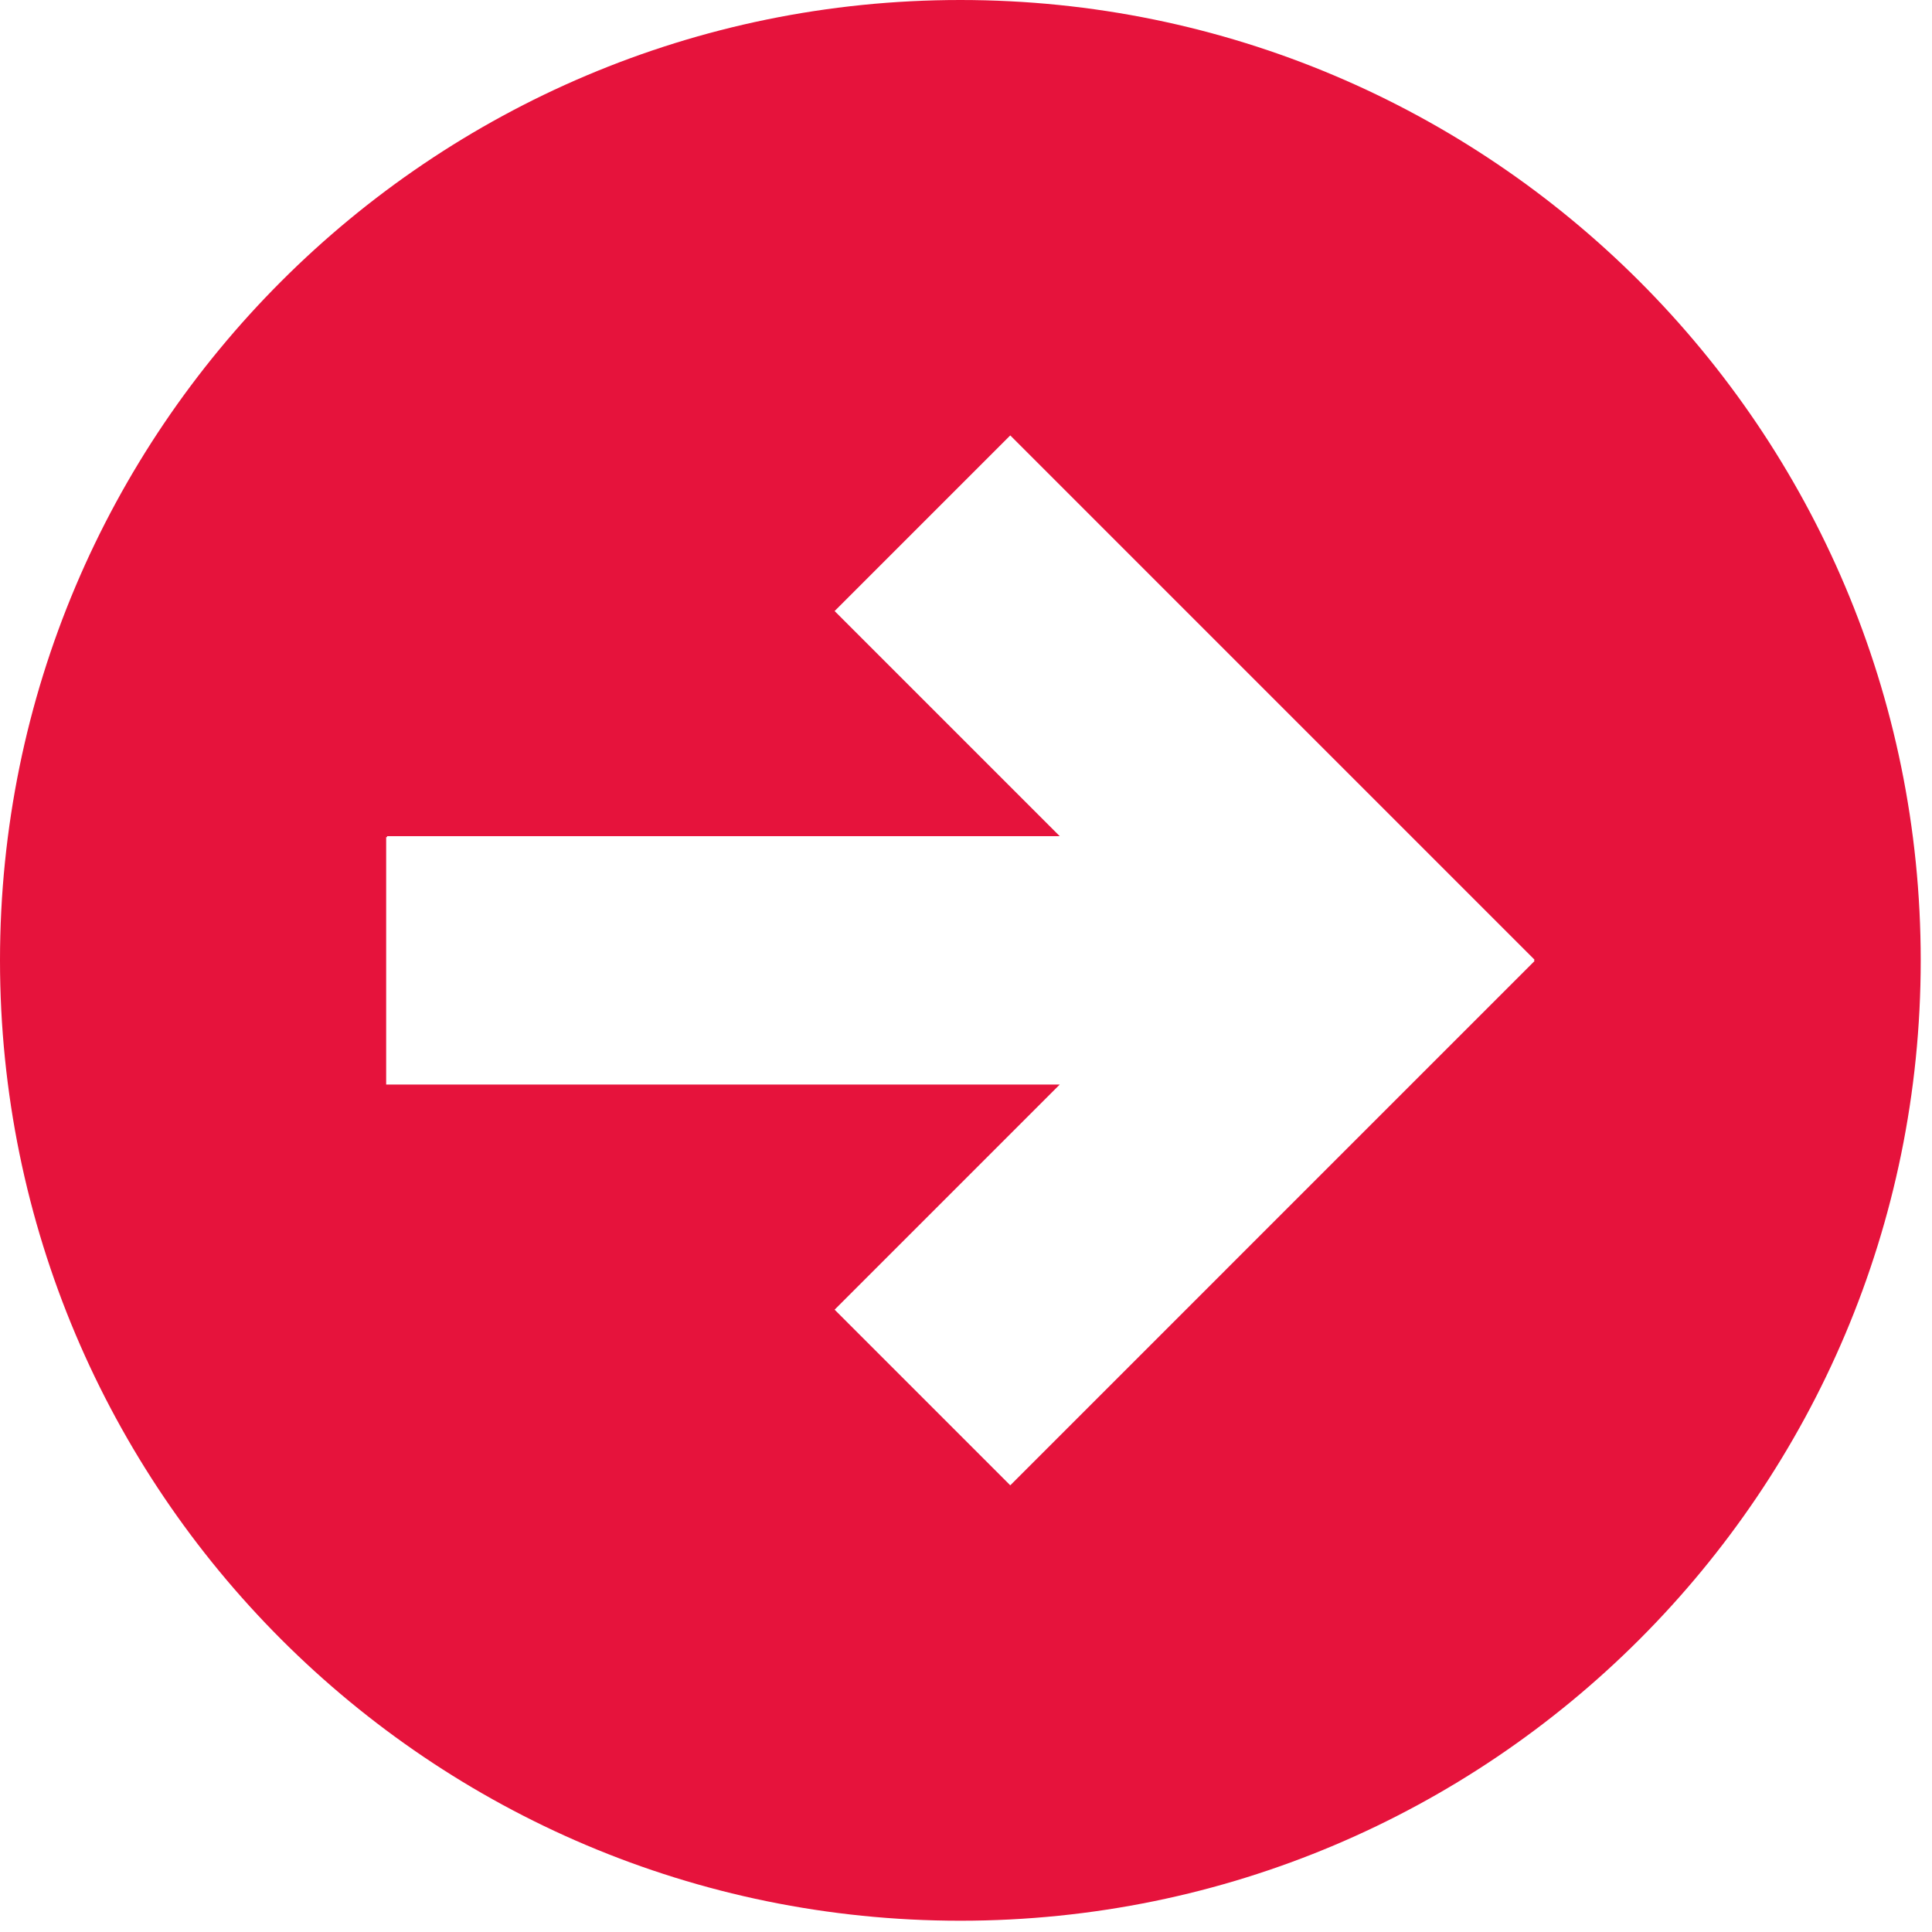<?xml version="1.0" standalone="no"?><!DOCTYPE svg PUBLIC "-//W3C//DTD SVG 1.1//EN" "http://www.w3.org/Graphics/SVG/1.1/DTD/svg11.dtd"><svg height="200" width="200" xmlns:xlink="http://www.w3.org/1999/xlink" t="1480670010215" class="icon" style="" viewBox="0 0 1024 1024" version="1.1" xmlns="http://www.w3.org/2000/svg" p-id="1876"><defs><style type="text/css"></style></defs><path fill="#E6133C" d="M509.013 0C227.893 0 0 227.893 0 509.013s227.893 509.013 509.013 509.013c281.12 0 509.009-227.893 509.009-509.013S790.134 0 509.013 0zM813.344 509.361l-277.887 277.892-93.094-93.094 119.317-119.317L204.677 574.842l0-131.162 0.493 0 0-0.493 356.512 0-119.317-119.317 93.094-93.094 277.887 277.892-0.343 0.347L813.344 509.361z" p-id="1877"></path></svg>